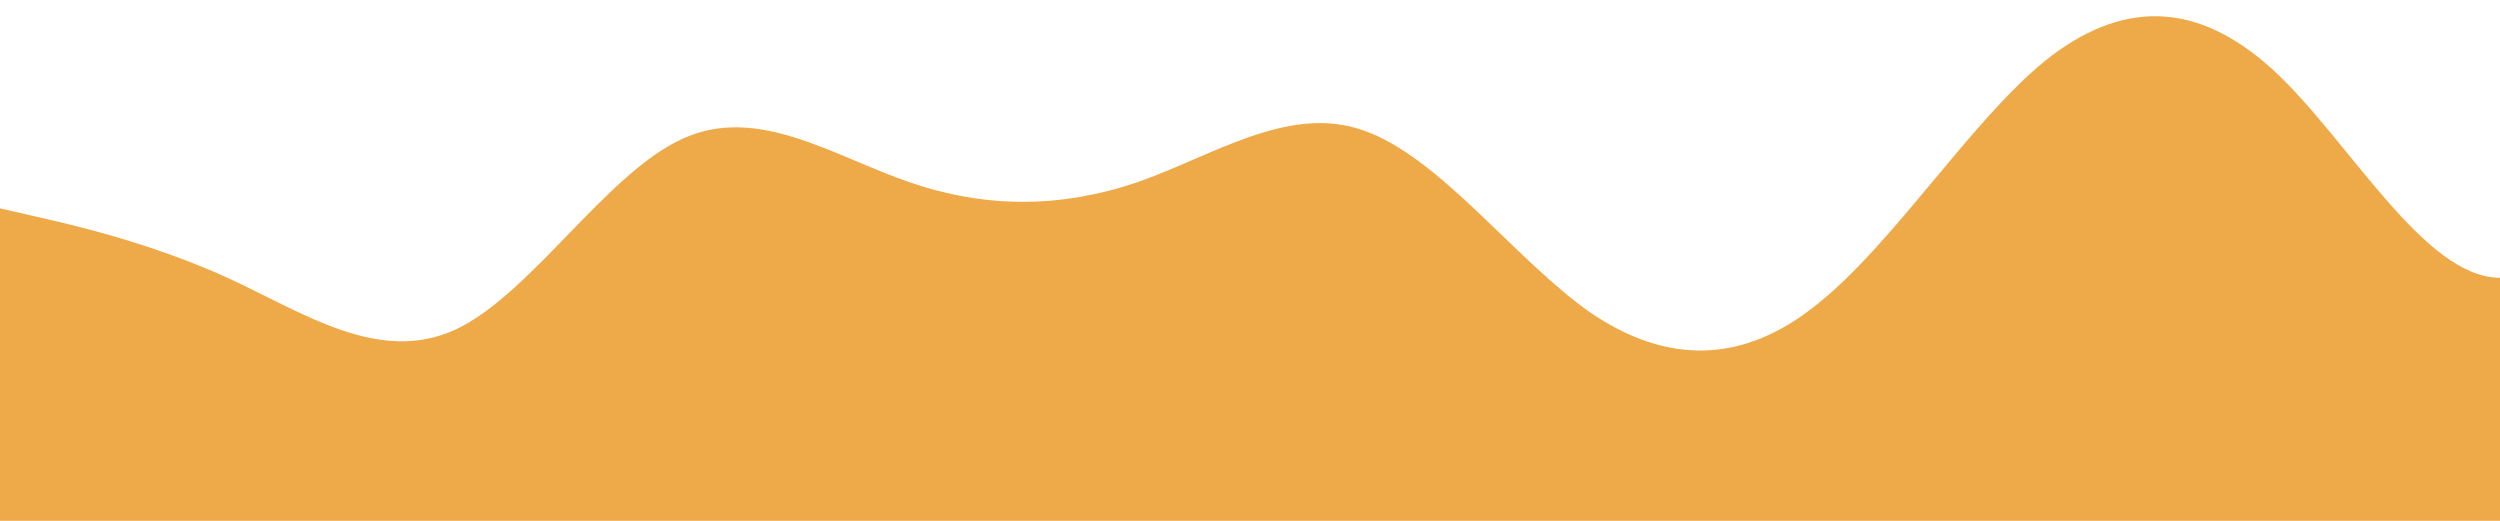 <?xml version="1.0" standalone="no"?>
<svg xmlns:xlink="http://www.w3.org/1999/xlink" id="wave" style="transform:rotate(0deg); transition: 0.3s" viewBox="0 0 1440 300" version="1.1" xmlns="http://www.w3.org/2000/svg"><defs><linearGradient id="sw-gradient-0" x1="0" x2="0" y1="1" y2="0"><stop stop-color="rgba(238, 169, 72, 1)" offset="0%"/><stop stop-color="rgba(238, 169, 72, 1)" offset="100%"/></linearGradient></defs><path style="transform:translate(0, 0px); opacity:1" fill="url(#sw-gradient-0)" d="M0,120L21.8,125C43.6,130,87,140,131,160C174.5,180,218,210,262,190C305.5,170,349,100,393,80C436.4,60,480,90,524,105C567.3,120,611,120,655,105C698.2,90,742,60,785,75C829.1,90,873,150,916,180C960,210,1004,210,1047,175C1090.9,140,1135,70,1178,35C1221.8,0,1265,0,1309,40C1352.7,80,1396,160,1440,160C1483.6,160,1527,80,1571,55C1614.5,30,1658,60,1702,60C1745.5,60,1789,30,1833,60C1876.4,90,1920,180,1964,195C2007.3,210,2051,150,2095,145C2138.2,140,2182,190,2225,220C2269.1,250,2313,260,2356,260C2400,260,2444,250,2487,240C2530.9,230,2575,220,2618,190C2661.8,160,2705,110,2749,75C2792.7,40,2836,20,2880,15C2923.6,10,2967,20,3011,55C3054.5,90,3098,150,3120,180L3141.8,210L3141.8,300L3120,300C3098.2,300,3055,300,3011,300C2967.3,300,2924,300,2880,300C2836.4,300,2793,300,2749,300C2705.5,300,2662,300,2618,300C2574.5,300,2531,300,2487,300C2443.6,300,2400,300,2356,300C2312.7,300,2269,300,2225,300C2181.8,300,2138,300,2095,300C2050.9,300,2007,300,1964,300C1920,300,1876,300,1833,300C1789.1,300,1745,300,1702,300C1658.2,300,1615,300,1571,300C1527.3,300,1484,300,1440,300C1396.4,300,1353,300,1309,300C1265.5,300,1222,300,1178,300C1134.5,300,1091,300,1047,300C1003.6,300,960,300,916,300C872.7,300,829,300,785,300C741.8,300,698,300,655,300C610.9,300,567,300,524,300C480,300,436,300,393,300C349.1,300,305,300,262,300C218.2,300,175,300,131,300C87.3,300,44,300,22,300L0,300Z"/></svg>